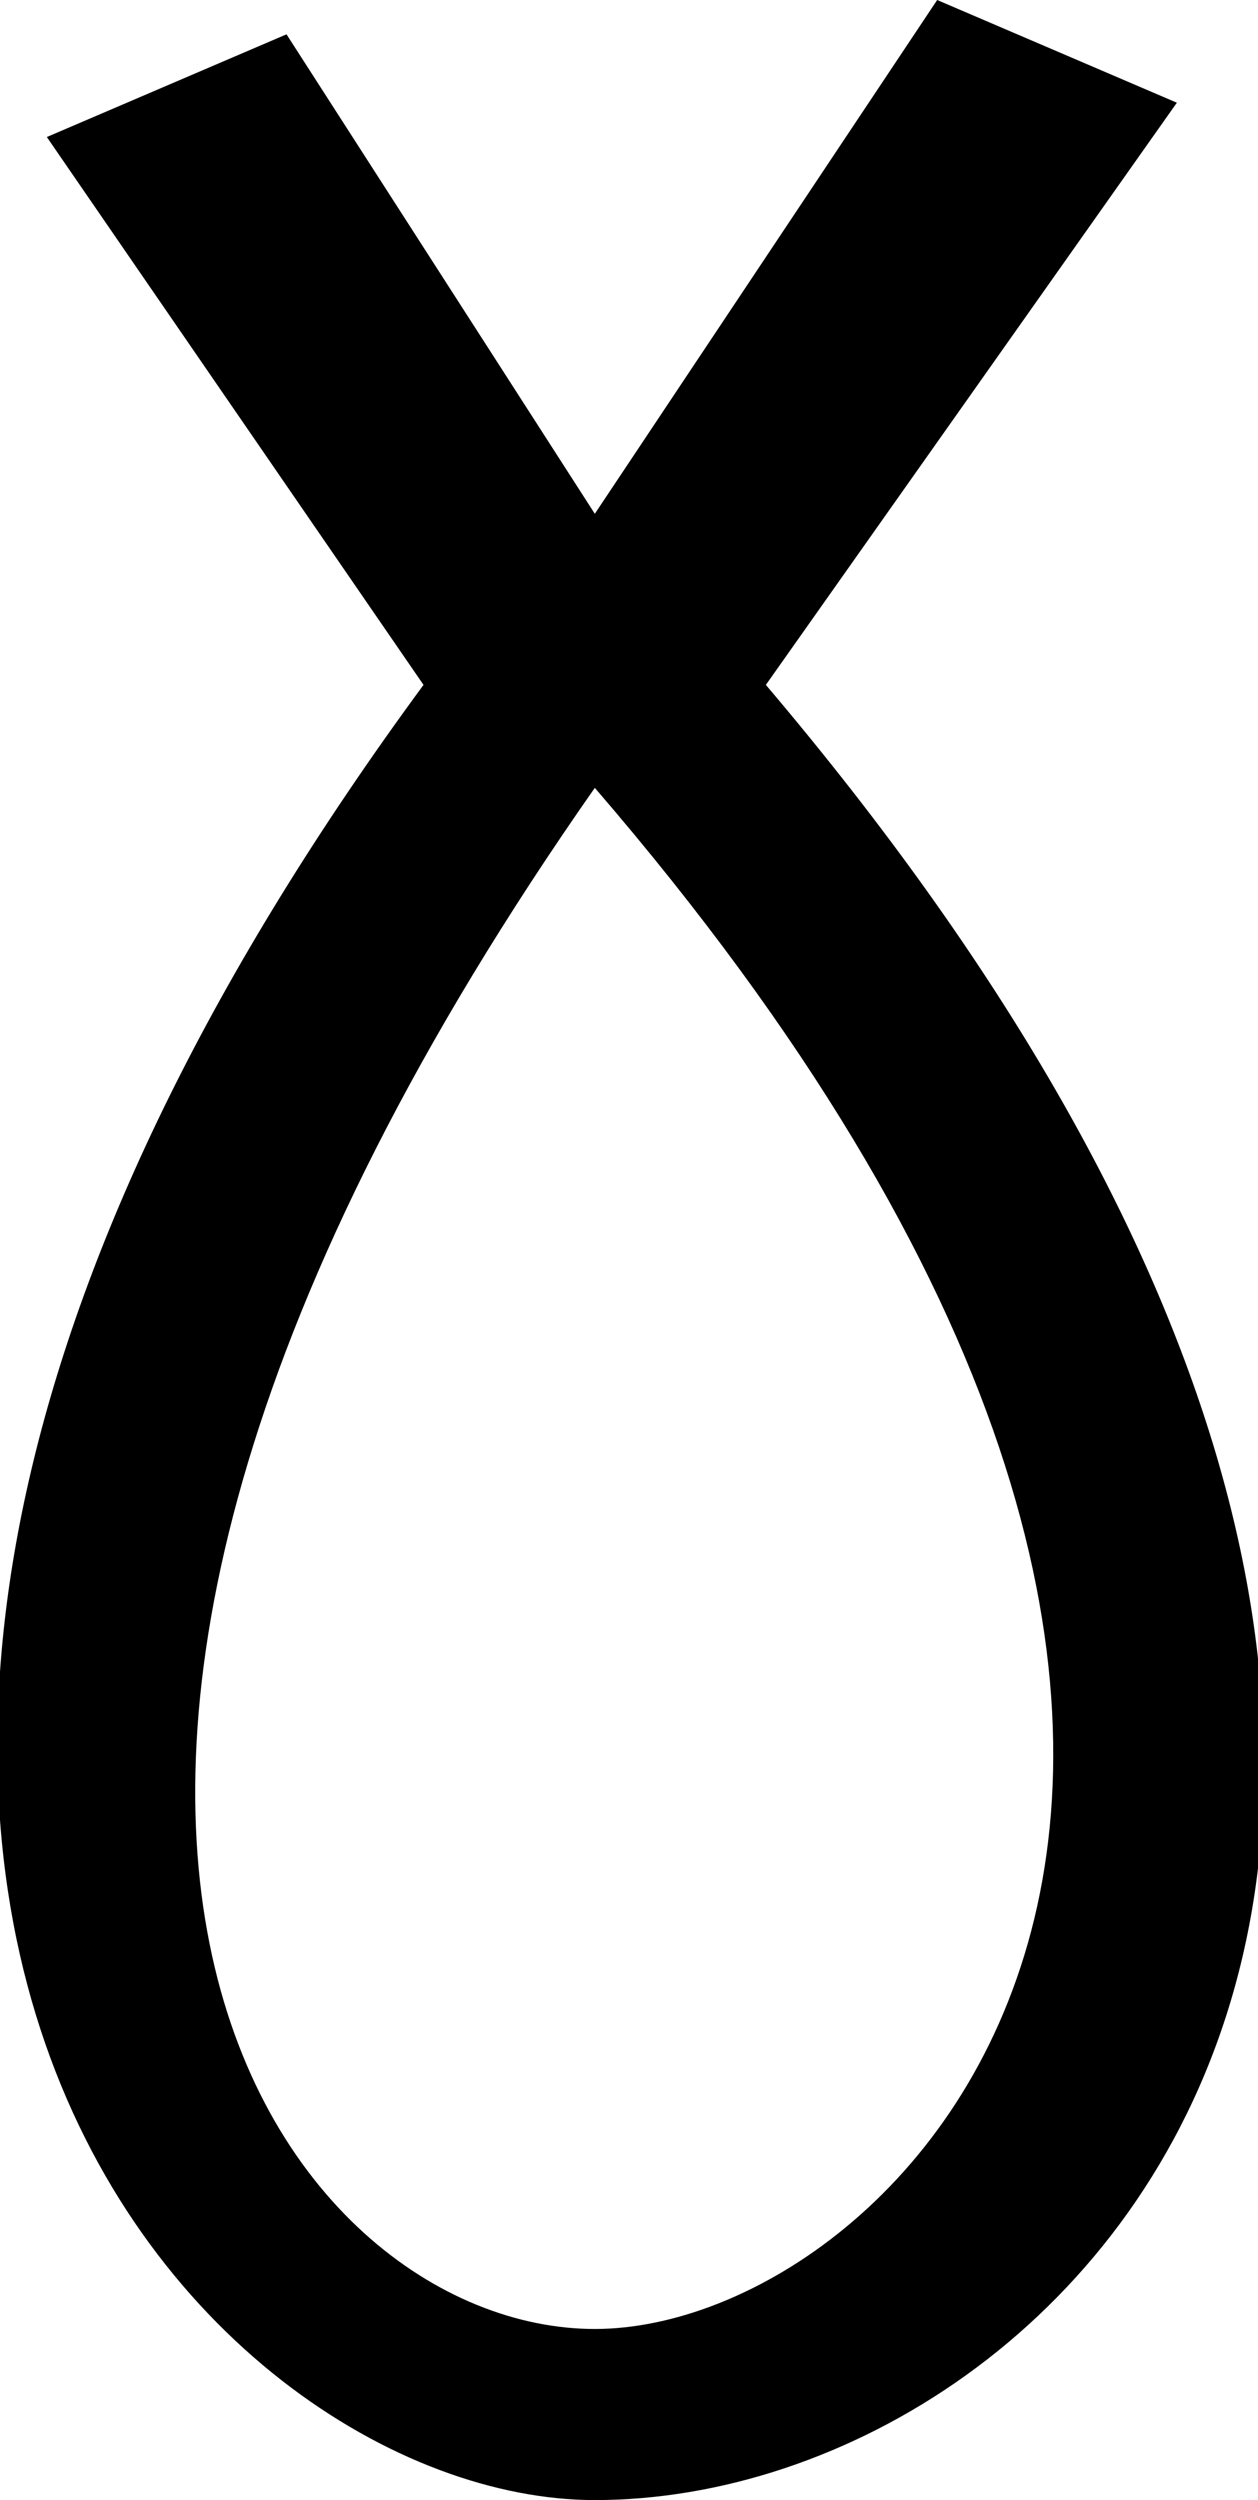 <?xml version="1.0" encoding ="US-ASCII" standalone="yes"?>
<svg width="5.023" height="9.98">
<path style="fill:#000000; stroke:none" d=" M 2.375 9.98  C 4.357 9.98 6.886 7.246 3.058 2.734  L 4.699 0.41  L 3.742 0  L 2.375 2.051  L 1.144 0.137  L 0.187 0.547  L 1.691 2.734  C -1.727 7.383 0.802 9.98 2.375 9.98  M 2.375 9.297  C 1.144 9.297 -0.496 7.246 2.375 3.145  C 5.792 7.109 3.605 9.297 2.375 9.297 "/></svg>
